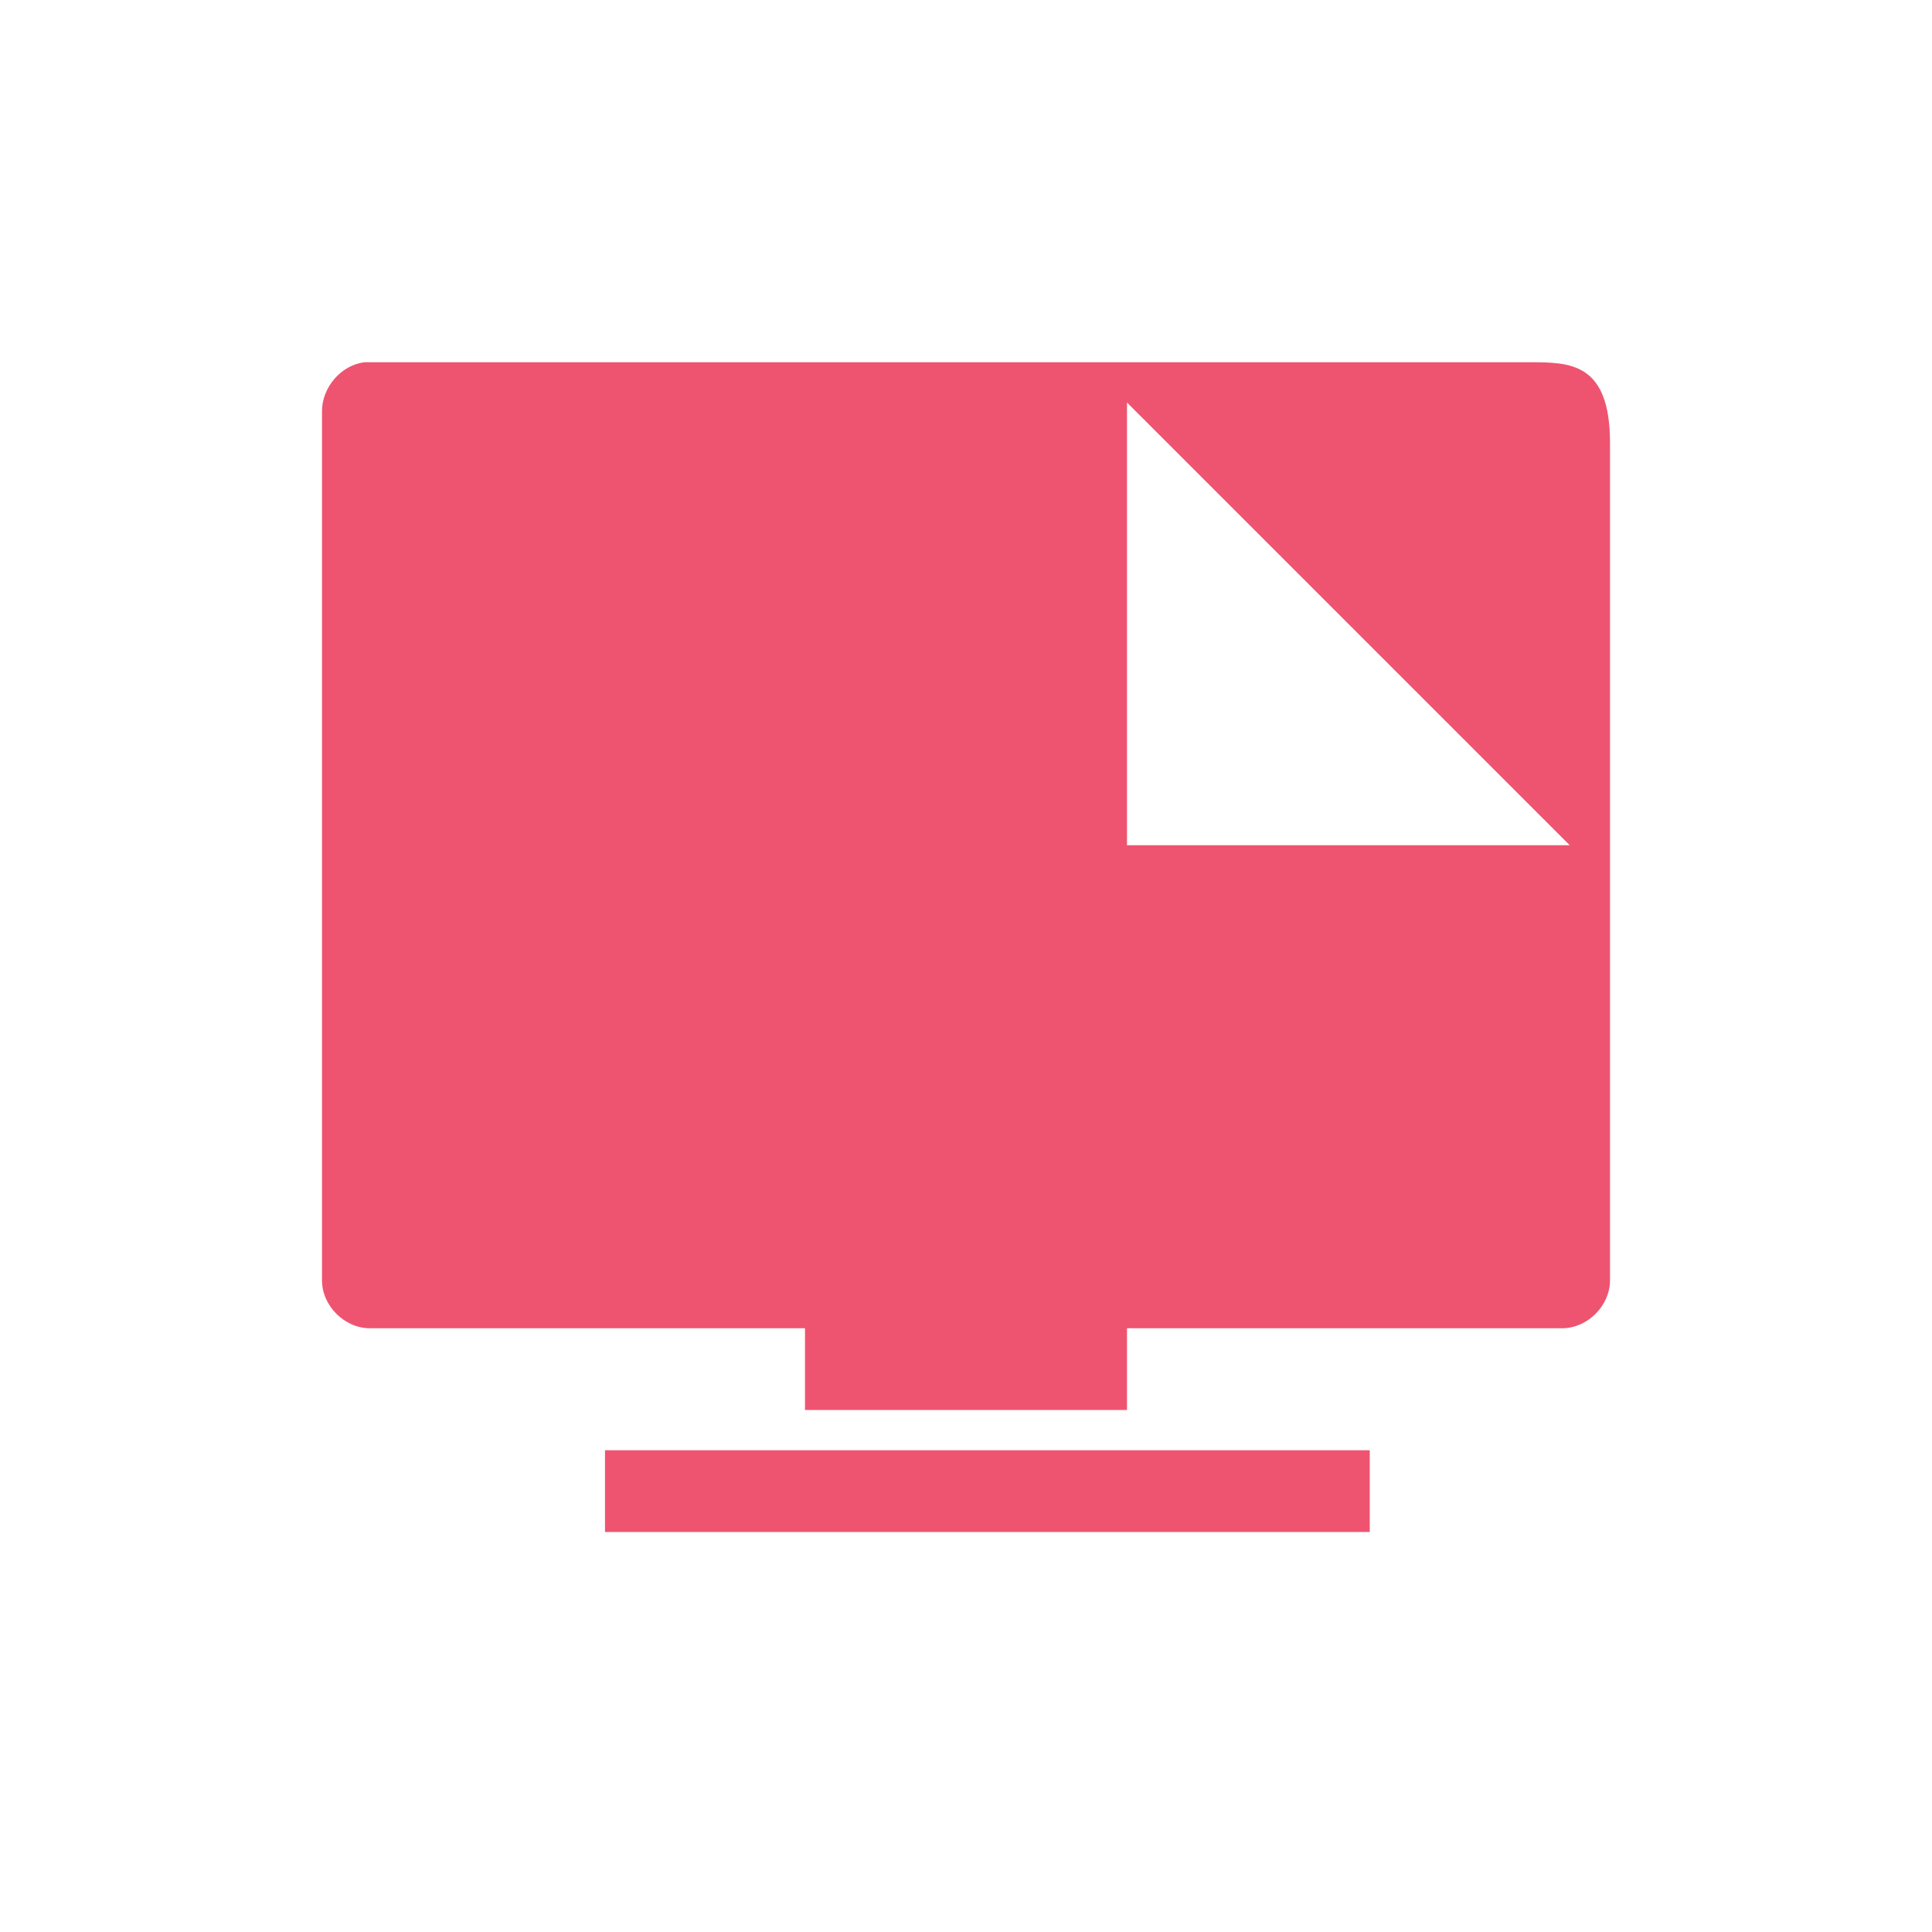 <svg xmlns="http://www.w3.org/2000/svg" xmlns:xlink="http://www.w3.org/1999/xlink" width="48" height="48" viewBox="0 0 48 48"><path fill="#ee5470" d="M 9.062 9 C 8.477 9.062 7.996 9.629 8 10.219 L 8 31.812 C 8 32.441 8.559 33 9.188 33 L 20 33 L 20 35.031 L 28 35.031 L 28 33 L 38.812 33 C 39.441 33 40 32.441 40 31.812 L 40 11 C 40 9 39 9 38 9 Z M 28 10 L 39 21 L 28 21 Z M 15.031 36.031 L 15.031 38.062 L 34.031 38.062 L 34.031 36.031 Z"/></svg>